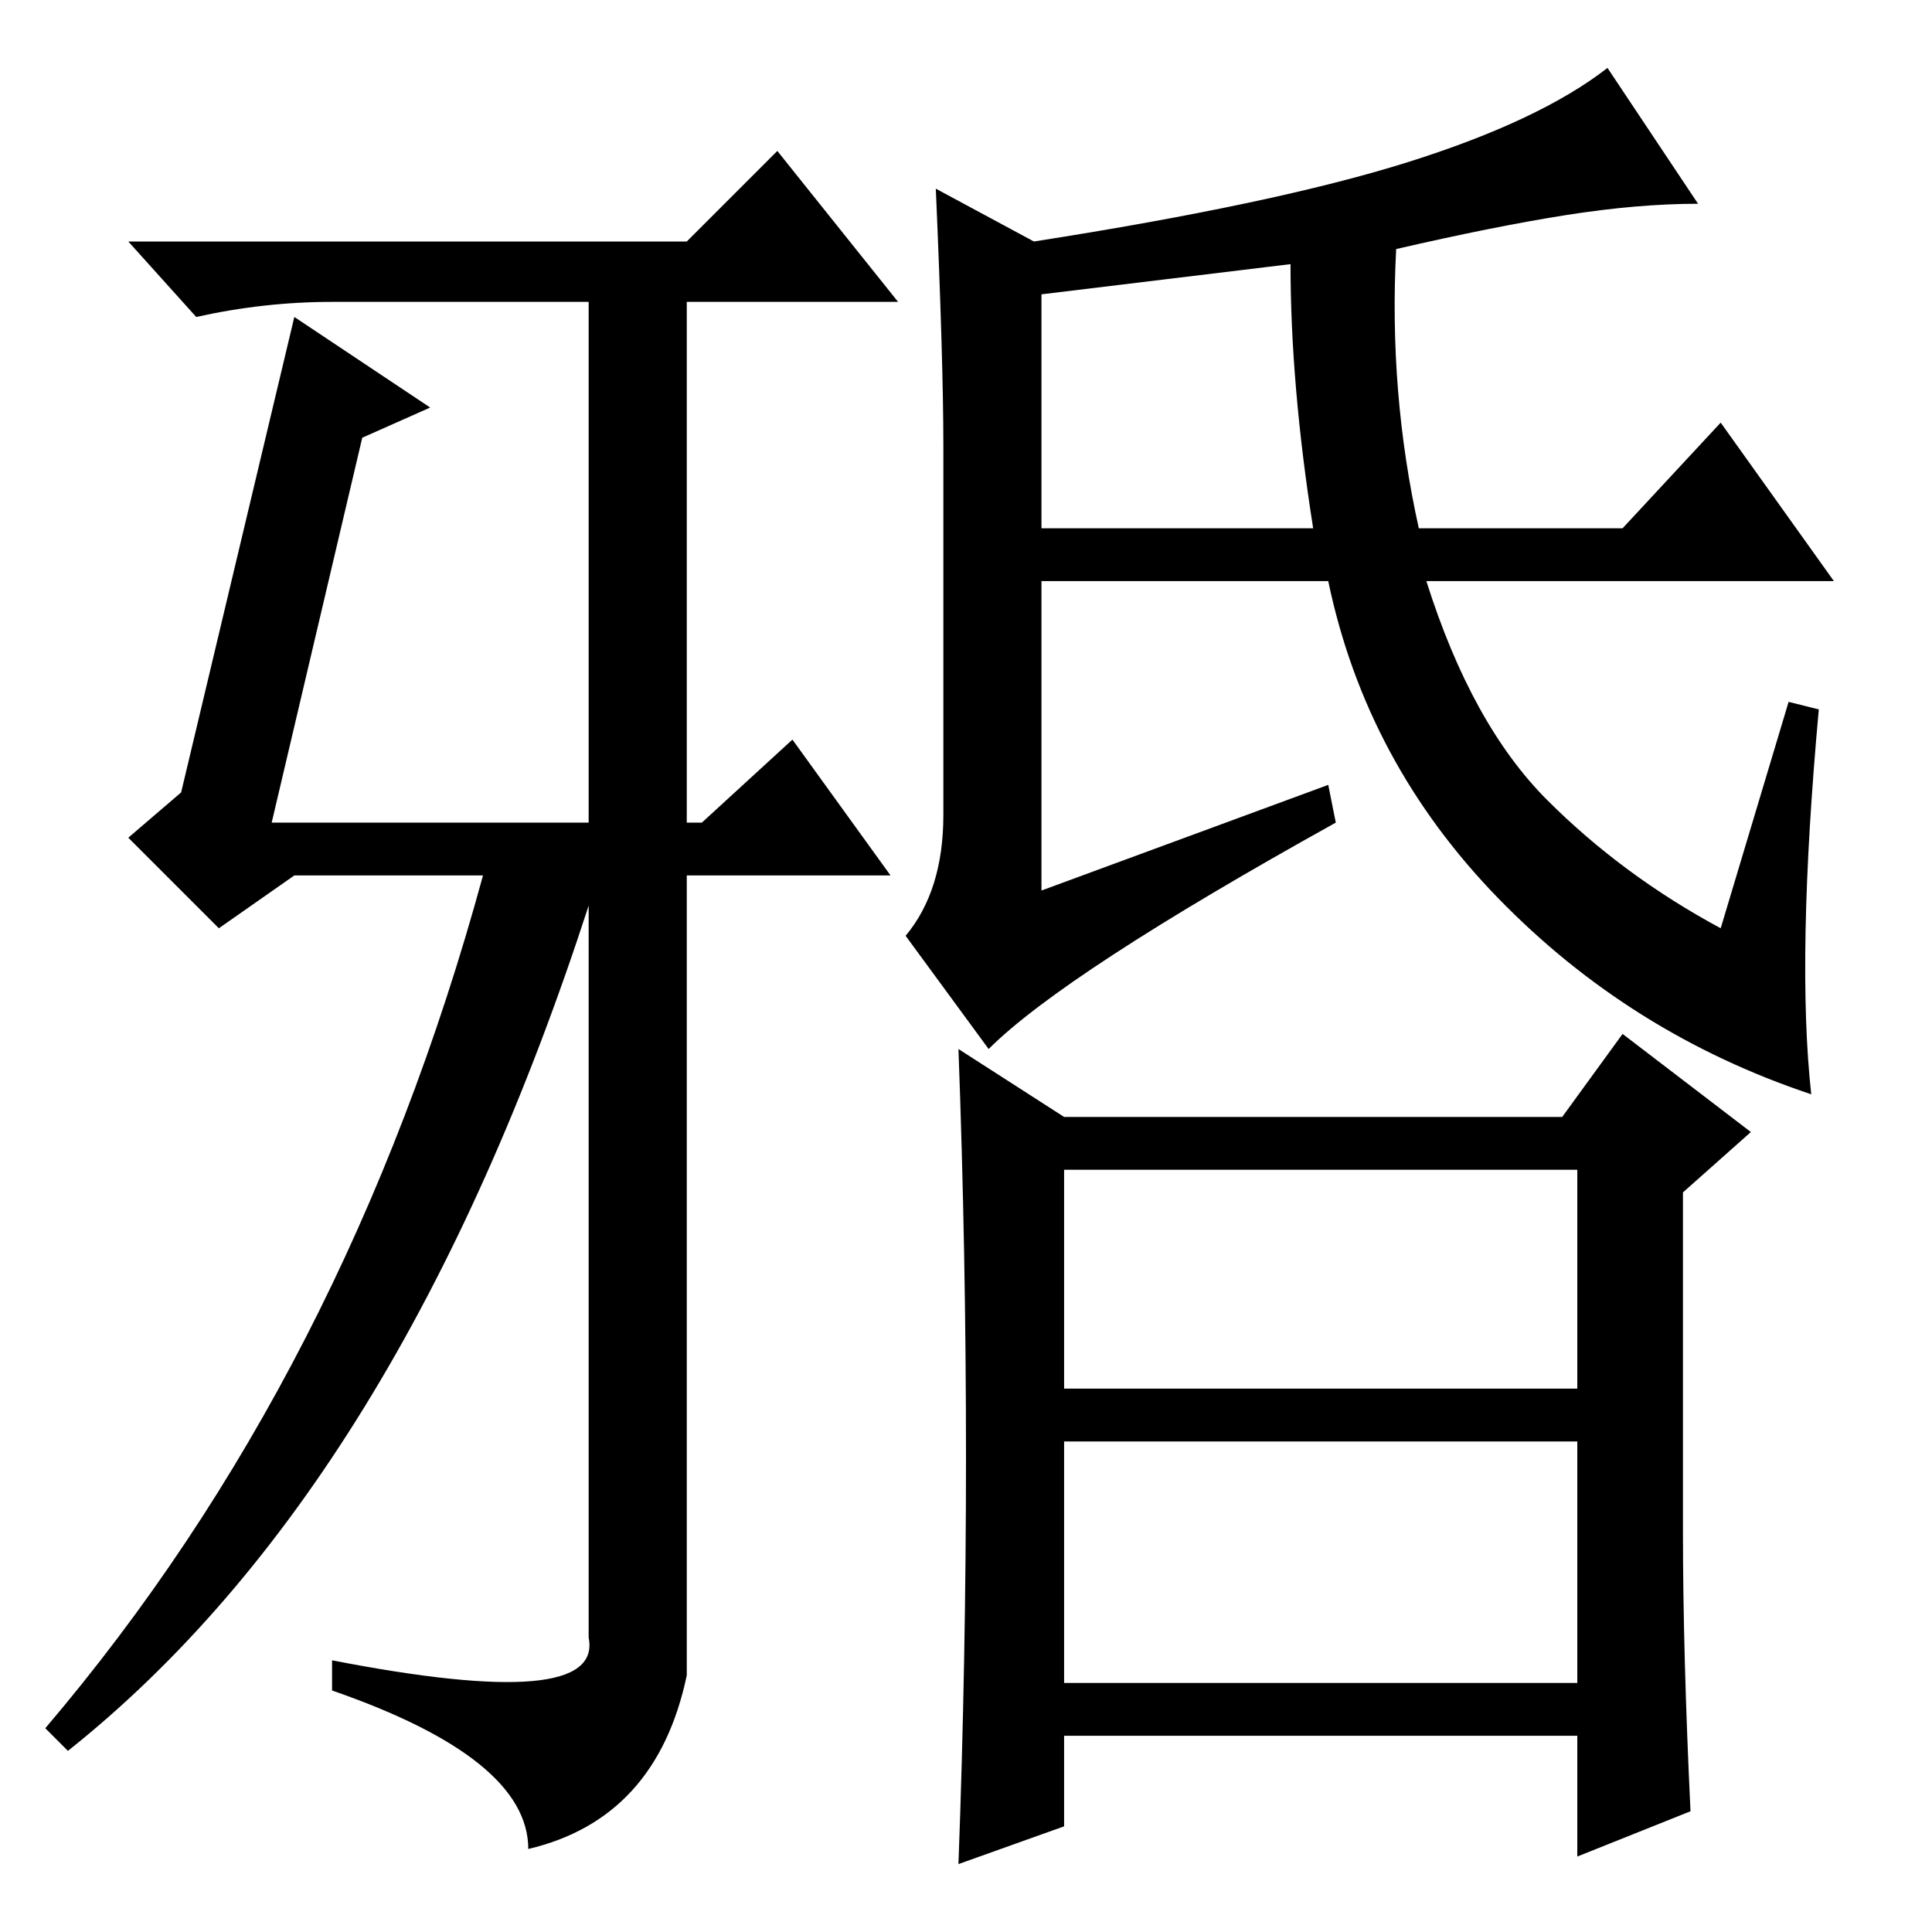 <?xml version="1.0" standalone="no"?>
<!DOCTYPE svg PUBLIC "-//W3C//DTD SVG 1.1//EN" "http://www.w3.org/Graphics/SVG/1.1/DTD/svg11.dtd" >
<svg xmlns="http://www.w3.org/2000/svg" xmlns:xlink="http://www.w3.org/1999/xlink" version="1.1" viewBox="0 -36 256 256">
  <g transform="matrix(1 0 0 -1 0 220)">
   <path fill="currentColor"
d="M138 217v-31h36q-3 19 -3 35zM205 150q10 -10 23 -17l9 30l4 -1q-3 -33 -1 -51q-24 8 -41.5 26t-22.5 42h-38v-41l38 14l1 -5q-36 -20 -46 -30l-11 15q5 6 5 16v49q0 11 -1 34l13 -7q32 5 49.5 10.5t26.5 12.5l12 -18q-8 0 -17.5 -1.5t-22.5 -4.5q-1 -19 3 -37h27l13 14
l15 -21h-54q6 -19 16 -29zM141 72h68v29h-68v-29zM141 33h68v32h-68v-32zM128 63q0 27 -1 54l14 -9h66l8 11l17 -13l-9 -8v-45q0 -16 1 -37l-15 -6v16h-68v-12l-14 -5q1 27 1 54zM91 34q-4 -19 -21 -23q0 12 -26 21v4q36 -7 34 3v97q-25 -77 -69 -112l-3 3q40 47 58 113h-25
l-10 -7l-12 12l7 6l15 63l18 -12l-9 -4l-12 -51h42v69h-34q-9 0 -18 -2l-9 10h74l12 12l16 -20h-28v-69h2l12 11l13 -18h-27v-106z" />
  </g>

</svg>
